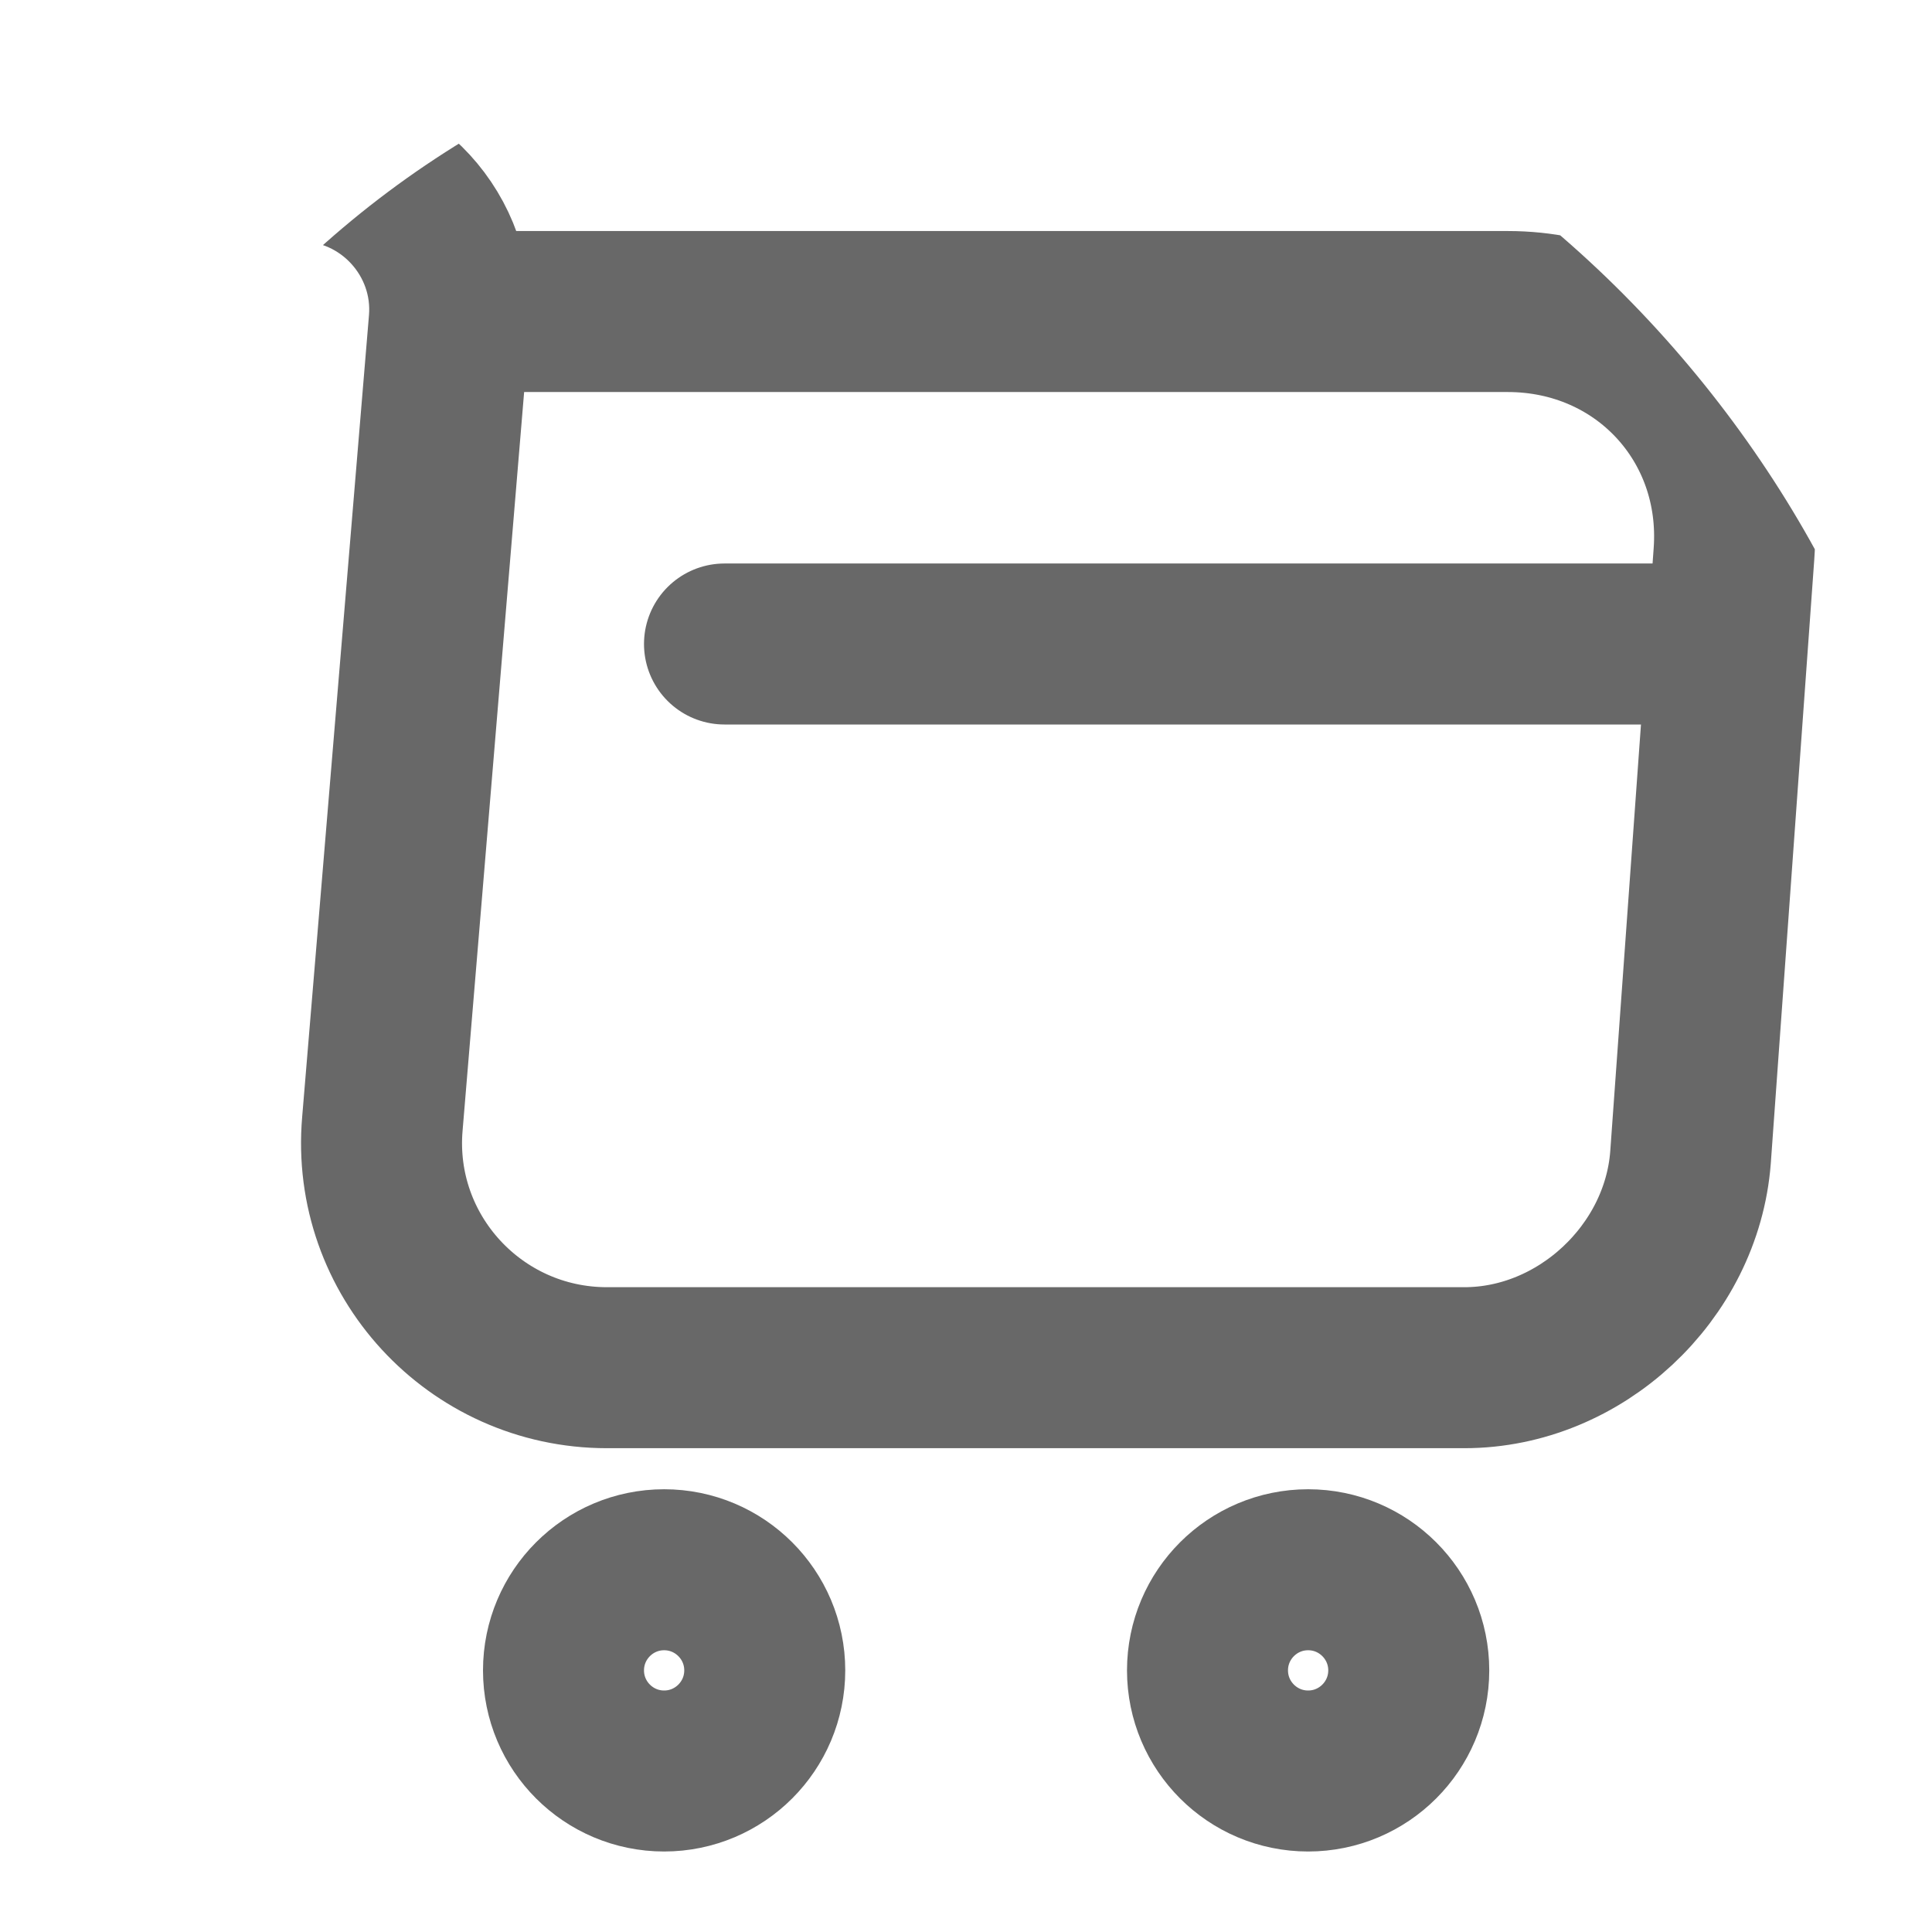 <svg width="12" height="12" viewBox="0 0 12 12" fill="none" xmlns="http://www.w3.org/2000/svg">
<g clip-path="url(#clip0_2358_11348)">
<path d="M1 1H1.87C2.41 1 2.835 1.465 2.79 2L2.375 6.98C2.305 7.795 2.95 8.495 3.77 8.495H9.095C9.815 8.495 10.445 7.905 10.5 7.19L10.77 3.44C10.83 2.61 10.2 1.935 9.365 1.935H2.91" stroke="#686868" stroke-miterlimit="10" stroke-linecap="round" stroke-linejoin="round"/>
<path d="M8.125 11C8.47 11 8.75 10.72 8.75 10.375C8.75 10.03 8.47 9.75 8.125 9.75C7.78 9.75 7.5 10.03 7.5 10.375C7.5 10.72 7.78 11 8.125 11Z" stroke="#686868" stroke-miterlimit="10" stroke-linecap="round" stroke-linejoin="round"/>
<path d="M4.125 11C4.47 11 4.75 10.72 4.75 10.375C4.75 10.03 4.47 9.75 4.125 9.75C3.78 9.75 3.5 10.03 3.5 10.375C3.5 10.72 3.78 11 4.125 11Z" stroke="#686868" stroke-miterlimit="10" stroke-linecap="round" stroke-linejoin="round"/>
<path d="M4.5 4H10.5" stroke="#686868" stroke-miterlimit="10" stroke-linecap="round" stroke-linejoin="round"/>
</g>
<defs>
<clipPath id="clip0_2358_11348">
<rect width="12" height="12" rx="6" fill="white"/>
</clipPath>
</defs>
</svg>
